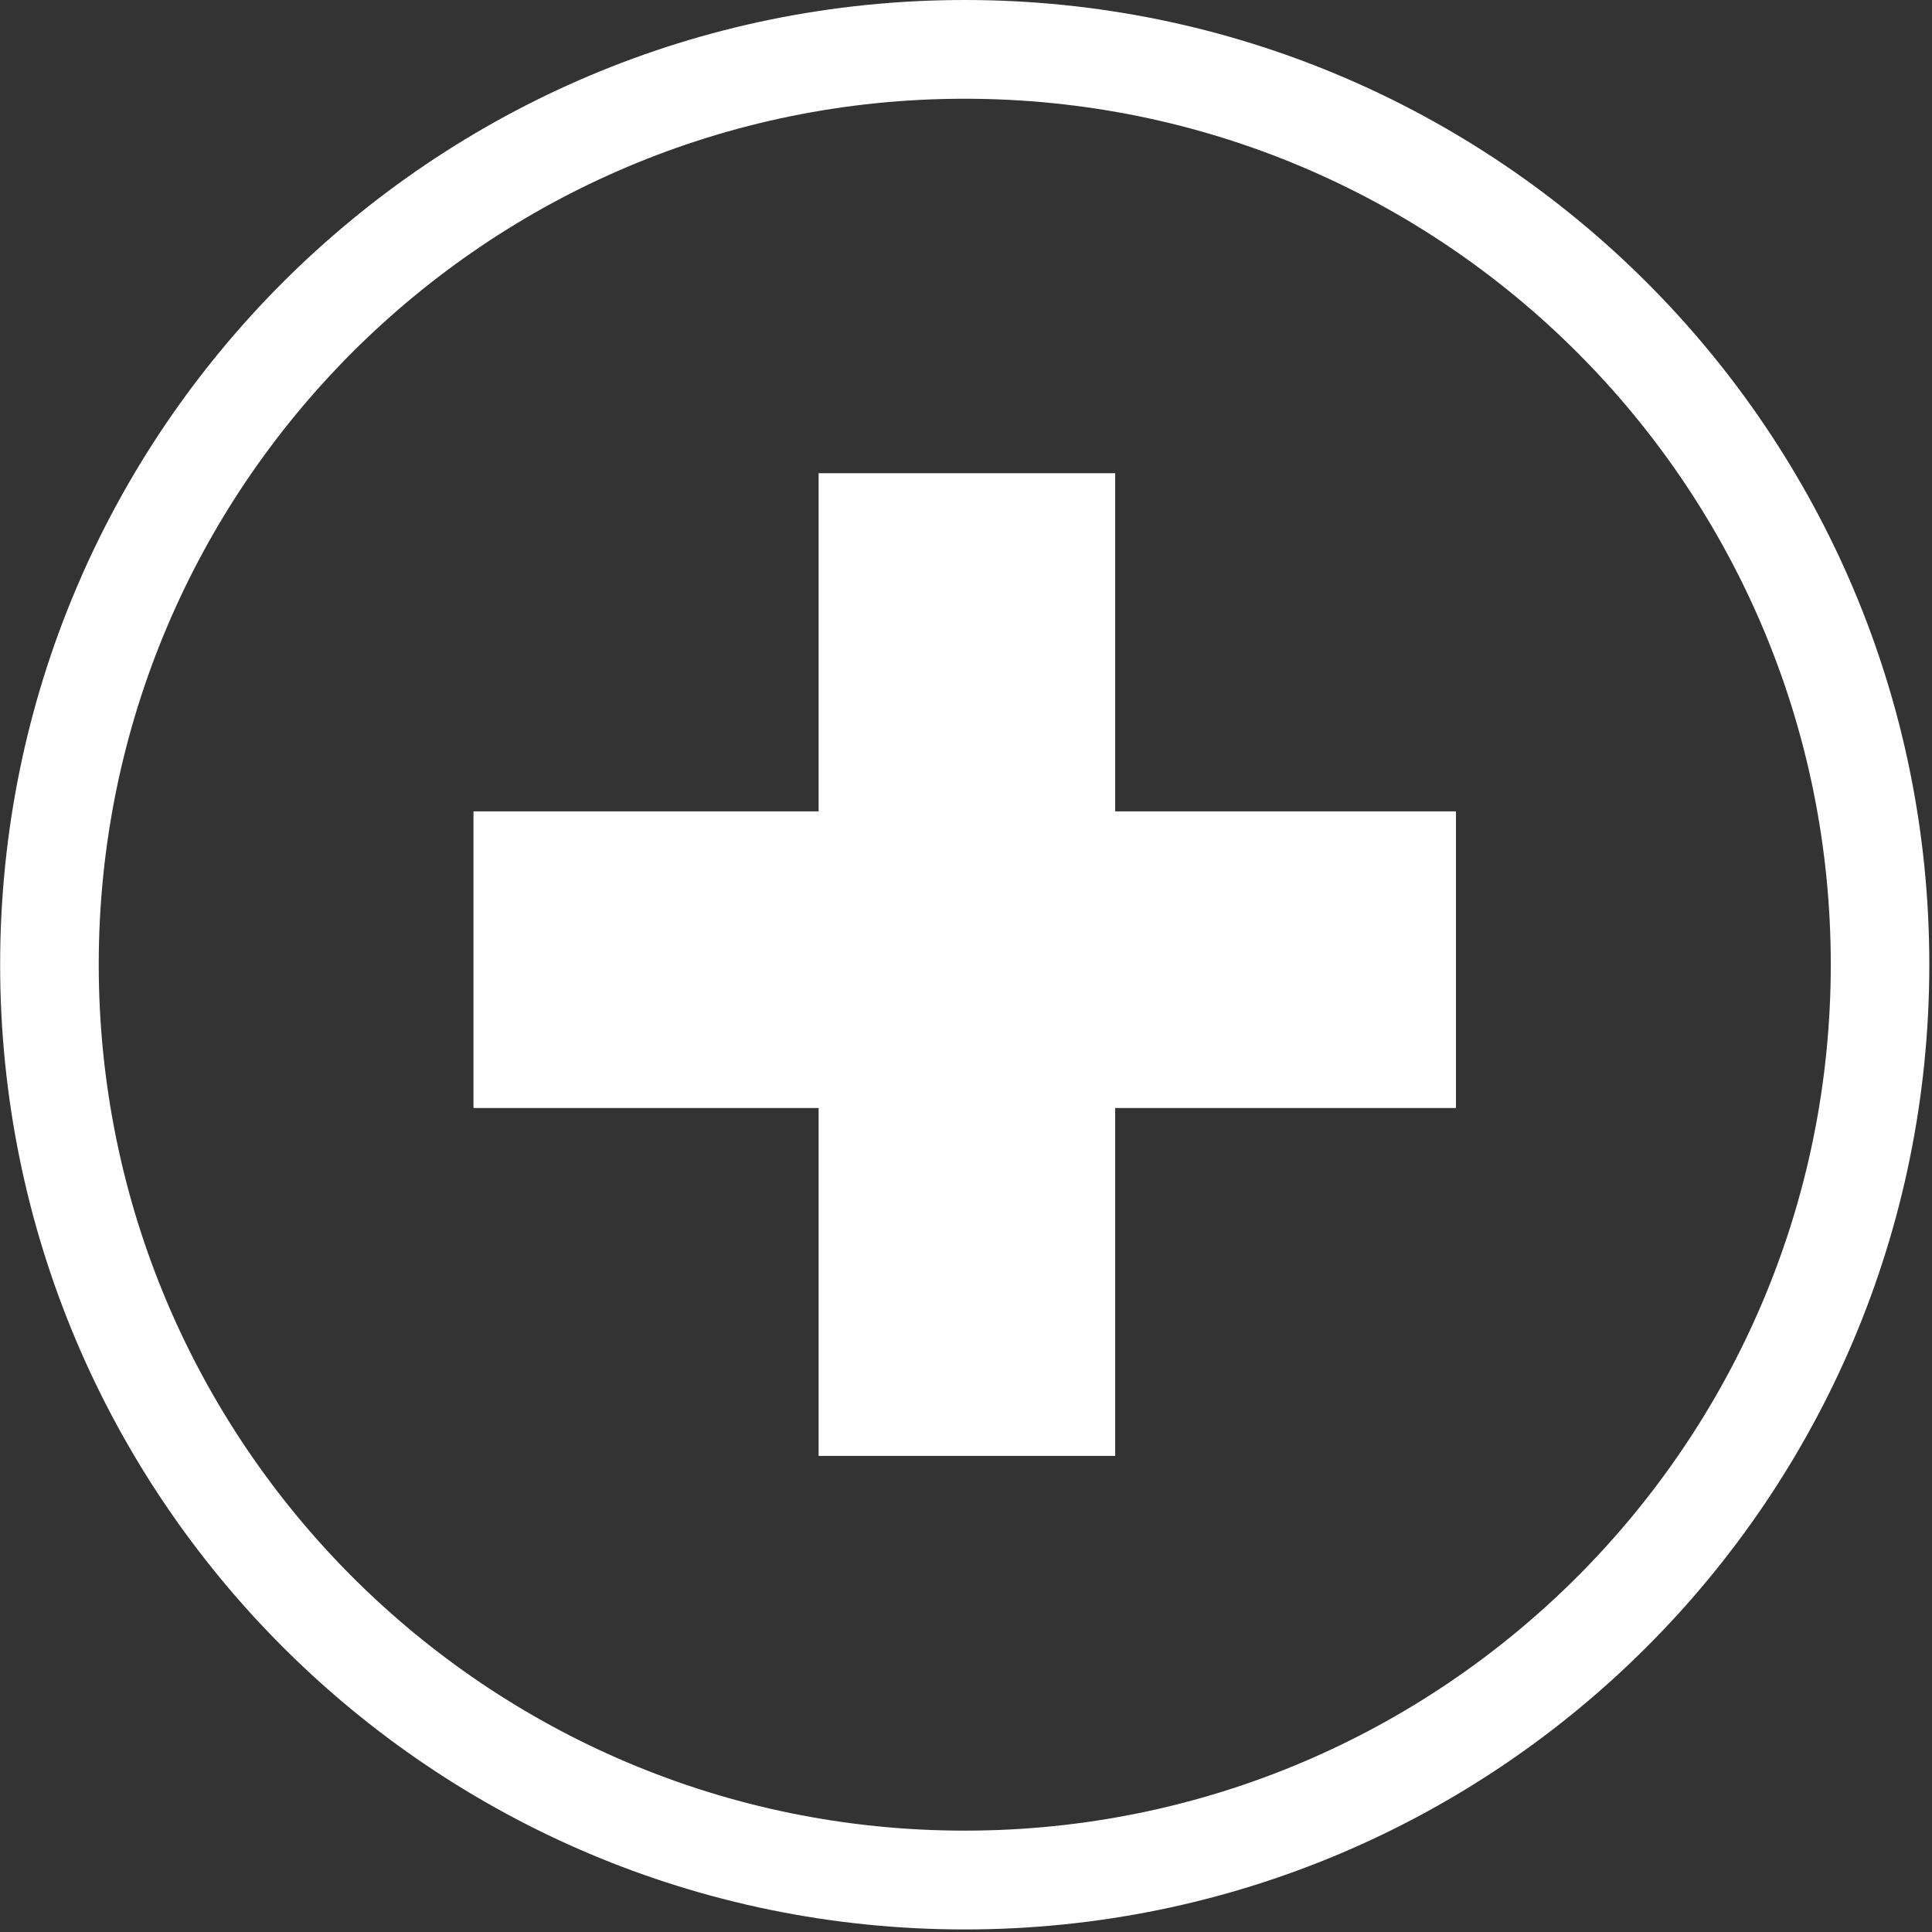 <?xml version="1.0" encoding="UTF-8"?>
<svg width="28px" height="28px" viewBox="0 0 28 28" version="1.1" xmlns="http://www.w3.org/2000/svg" xmlns:xlink="http://www.w3.org/1999/xlink">
    <rect x="0" y="0" width="28" height="28" fill="#333333" stroke="none"/>
    <!-- Generator: Sketch 48.2 (47327) - http://www.bohemiancoding.com/sketch -->
    <title>cross</title>
    <desc>Created with Sketch.</desc>
    <defs></defs>
    <g id="Page-1" stroke="none" stroke-width="1" fill="none" fill-rule="evenodd">
        <g id="cross" fill="#FFFFFF" fill-rule="nonzero">
            <path d="M13.981,0 C6.261,0 0.002,6.259 0.002,13.979 C0.002,21.703 6.261,27.963 13.981,27.963 C21.703,27.963 27.961,21.702 27.961,13.979 C27.962,6.259 21.703,0 13.981,0 Z M13.981,26.531 C7.05,26.531 1.431,20.911 1.431,13.978 C1.431,7.047 7.05,1.431 13.981,1.431 C20.911,1.431 26.533,7.047 26.533,13.978 C26.533,20.911 20.911,26.531 13.981,26.531 Z" id="Shape"></path>
            <polygon id="Shape" points="16.162 6.858 11.864 6.858 11.864 11.759 6.862 11.759 6.862 16.058 11.864 16.058 11.864 21.1 16.162 21.1 16.162 16.058 21.101 16.058 21.101 11.759 16.162 11.759"></polygon>
        </g>
    </g>
</svg>